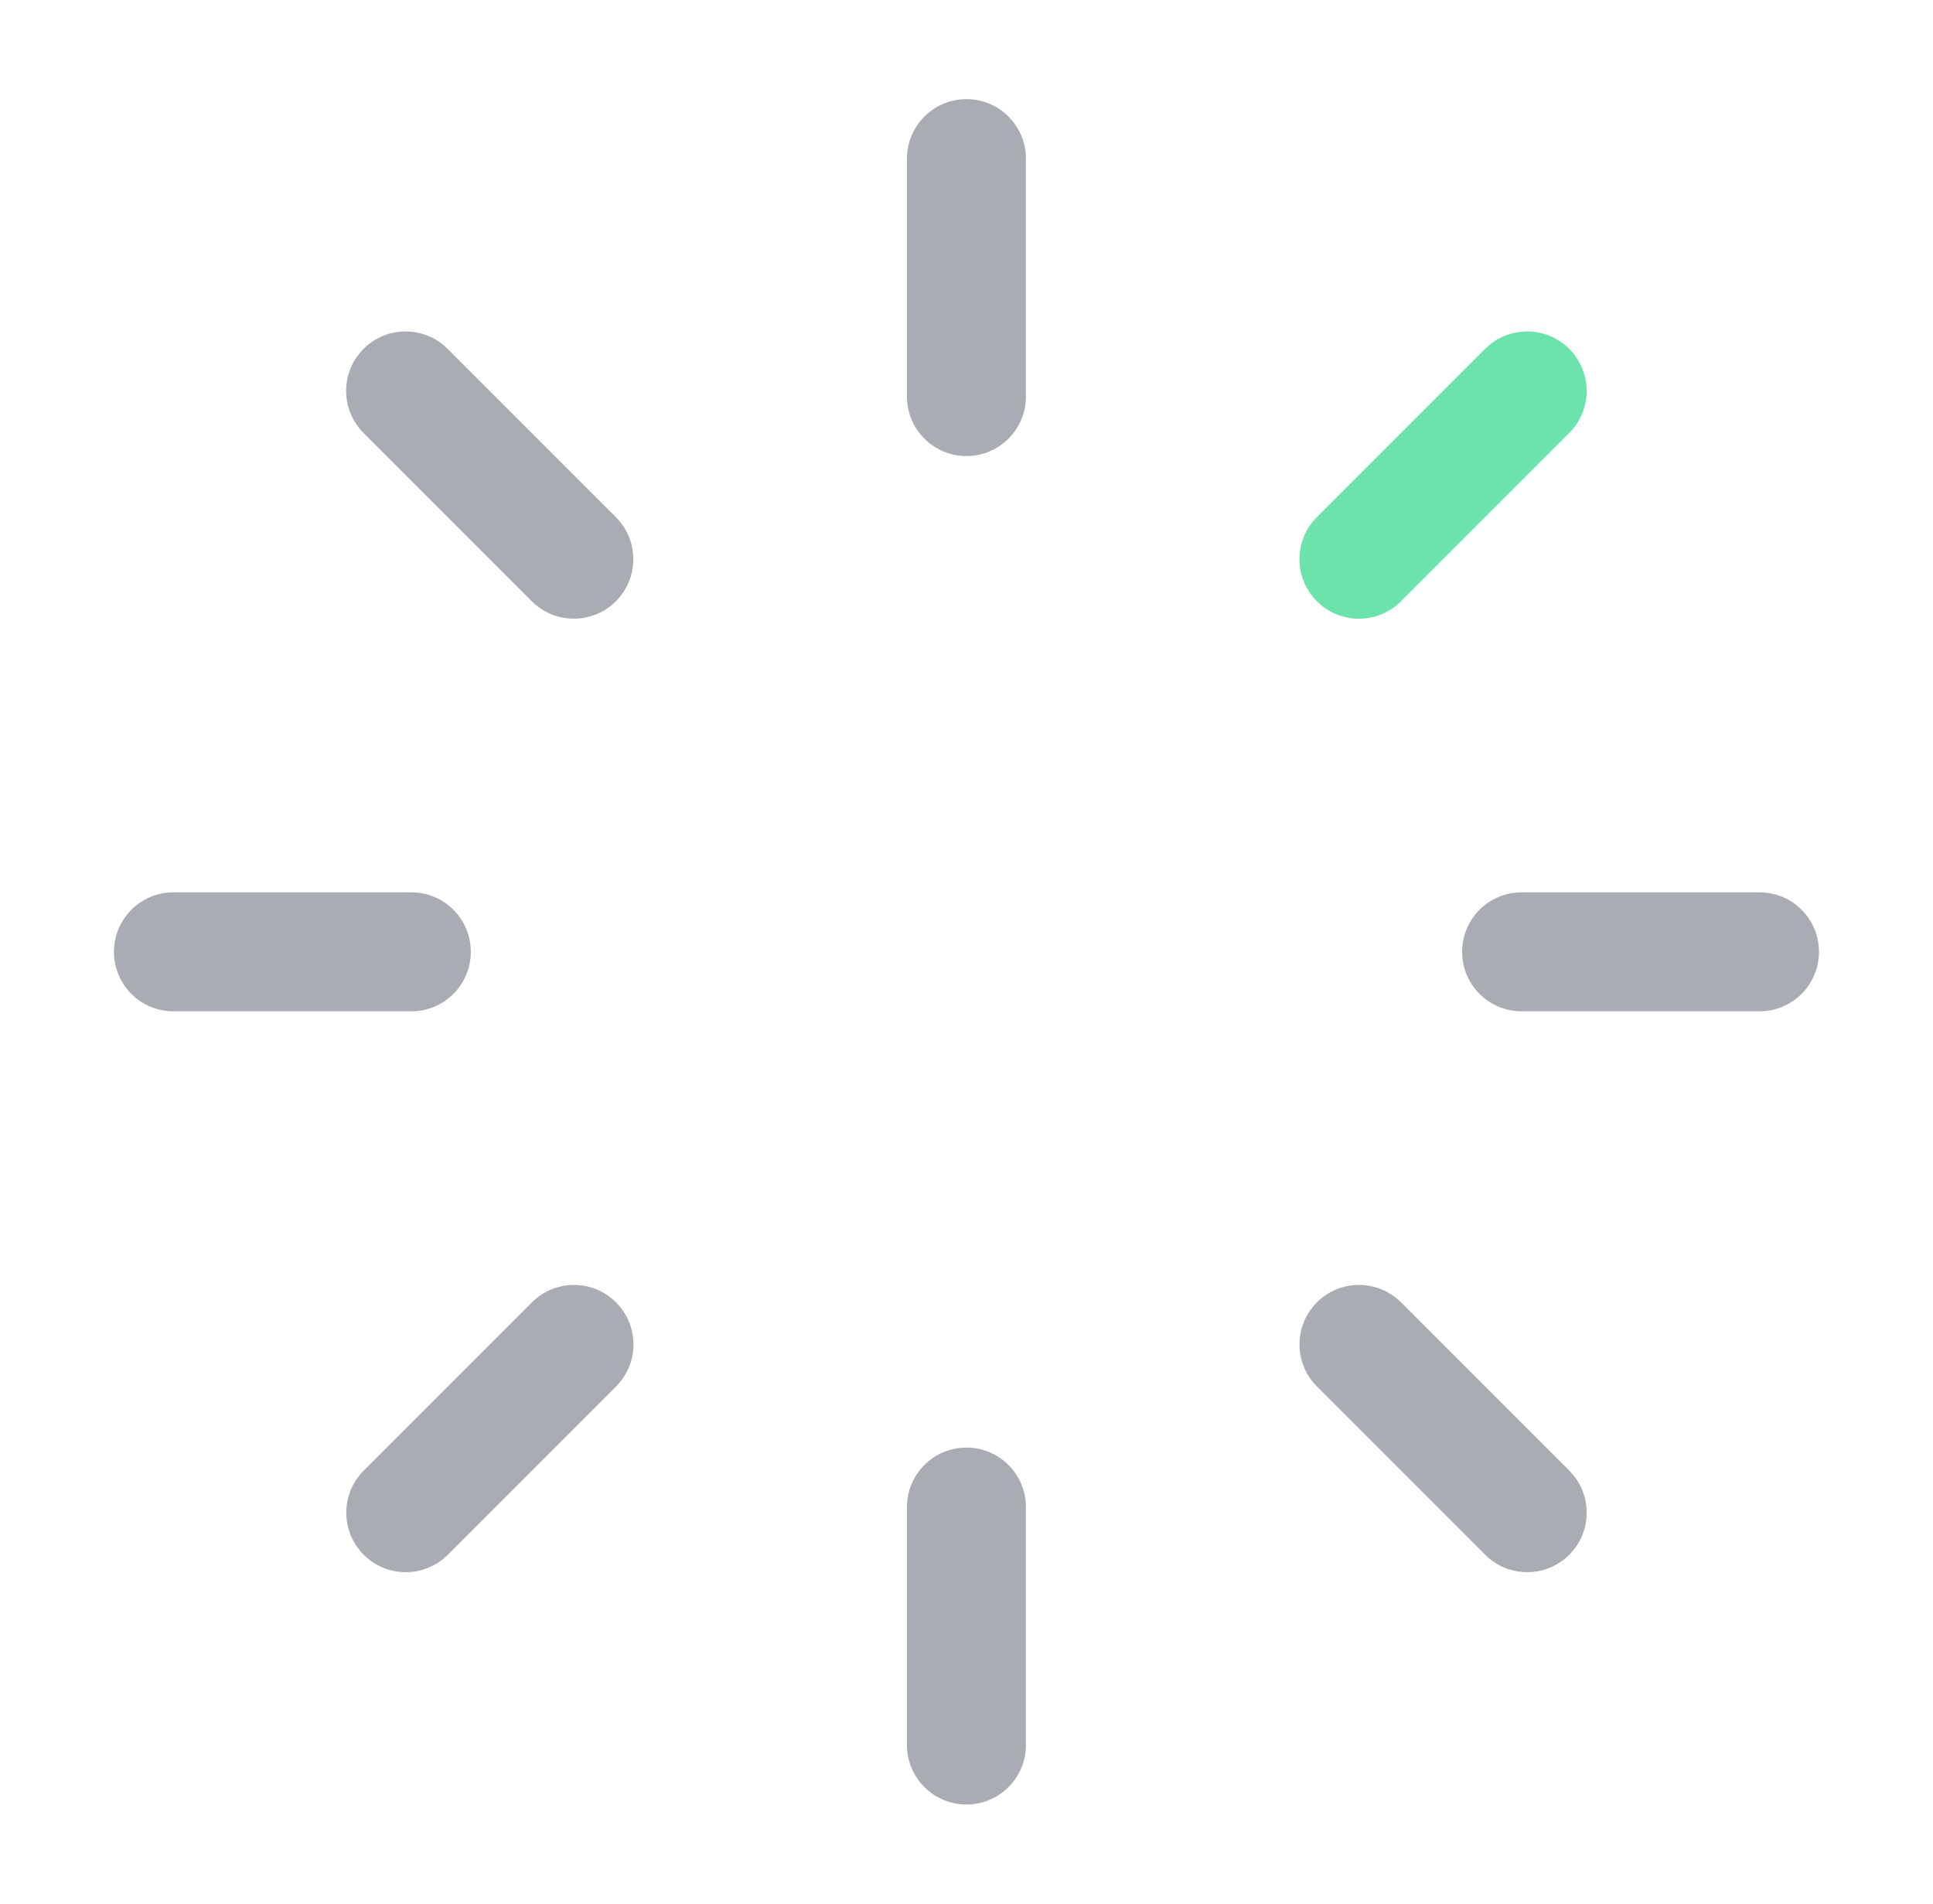 <svg width="65" height="64" viewBox="0 0 65 64" fill="none" xmlns="http://www.w3.org/2000/svg">
<path opacity="0.4" fill-rule="evenodd" clip-rule="evenodd" d="M32.498 3.333C33.603 3.333 34.498 4.229 34.498 5.333V13.333C34.498 14.438 33.603 15.333 32.498 15.333C31.393 15.333 30.498 14.438 30.498 13.333V5.333C30.498 4.229 31.393 3.333 32.498 3.333Z" fill="#28303F"/>
<path opacity="0.4" fill-rule="evenodd" clip-rule="evenodd" d="M32.498 48.667C33.603 48.667 34.498 49.562 34.498 50.667V58.667C34.498 59.771 33.603 60.667 32.498 60.667C31.393 60.667 30.498 59.771 30.498 58.667V50.667C30.498 49.562 31.393 48.667 32.498 48.667Z" fill="#28303F"/>
<path opacity="0.4" fill-rule="evenodd" clip-rule="evenodd" d="M12.225 11.729C13.006 10.948 14.272 10.948 15.053 11.729L20.71 17.386C21.491 18.167 21.491 19.433 20.71 20.214C19.929 20.995 18.663 20.995 17.882 20.214L12.225 14.557C11.444 13.776 11.444 12.51 12.225 11.729Z" fill="#28303F"/>
<path opacity="0.4" fill-rule="evenodd" clip-rule="evenodd" d="M44.283 43.785C45.064 43.004 46.331 43.004 47.112 43.785L52.769 49.442C53.55 50.223 53.55 51.489 52.769 52.27C51.988 53.051 50.721 53.051 49.94 52.27L44.283 46.613C43.502 45.832 43.502 44.566 44.283 43.785Z" fill="#28303F"/>
<path opacity="0.4" fill-rule="evenodd" clip-rule="evenodd" d="M61.166 32C61.166 33.105 60.271 34 59.166 34L51.166 34C50.061 34 49.166 33.105 49.166 32C49.166 30.895 50.061 30 51.166 30L59.166 30C60.271 30 61.166 30.895 61.166 32Z" fill="#28303F"/>
<path opacity="0.4" fill-rule="evenodd" clip-rule="evenodd" d="M15.832 32C15.832 33.105 14.937 34 13.832 34L5.832 34C4.727 34 3.832 33.105 3.832 32C3.832 30.895 4.727 30 5.832 30L13.832 30C14.937 30 15.832 30.895 15.832 32Z" fill="#28303F"/>
<path fill-rule="evenodd" clip-rule="evenodd" d="M52.768 11.729C53.549 12.51 53.549 13.777 52.768 14.558L47.111 20.215C46.33 20.996 45.063 20.996 44.282 20.215C43.501 19.433 43.501 18.167 44.282 17.386L49.939 11.729C50.72 10.948 51.987 10.948 52.768 11.729Z" fill="#6BE3AA"/>
<path opacity="0.4" fill-rule="evenodd" clip-rule="evenodd" d="M20.715 43.785C21.496 44.566 21.496 45.833 20.715 46.614L15.058 52.271C14.277 53.052 13.011 53.052 12.23 52.271C11.449 51.489 11.449 50.223 12.23 49.442L17.887 43.785C18.668 43.004 19.934 43.004 20.715 43.785Z" fill="#28303F"/>
</svg>
